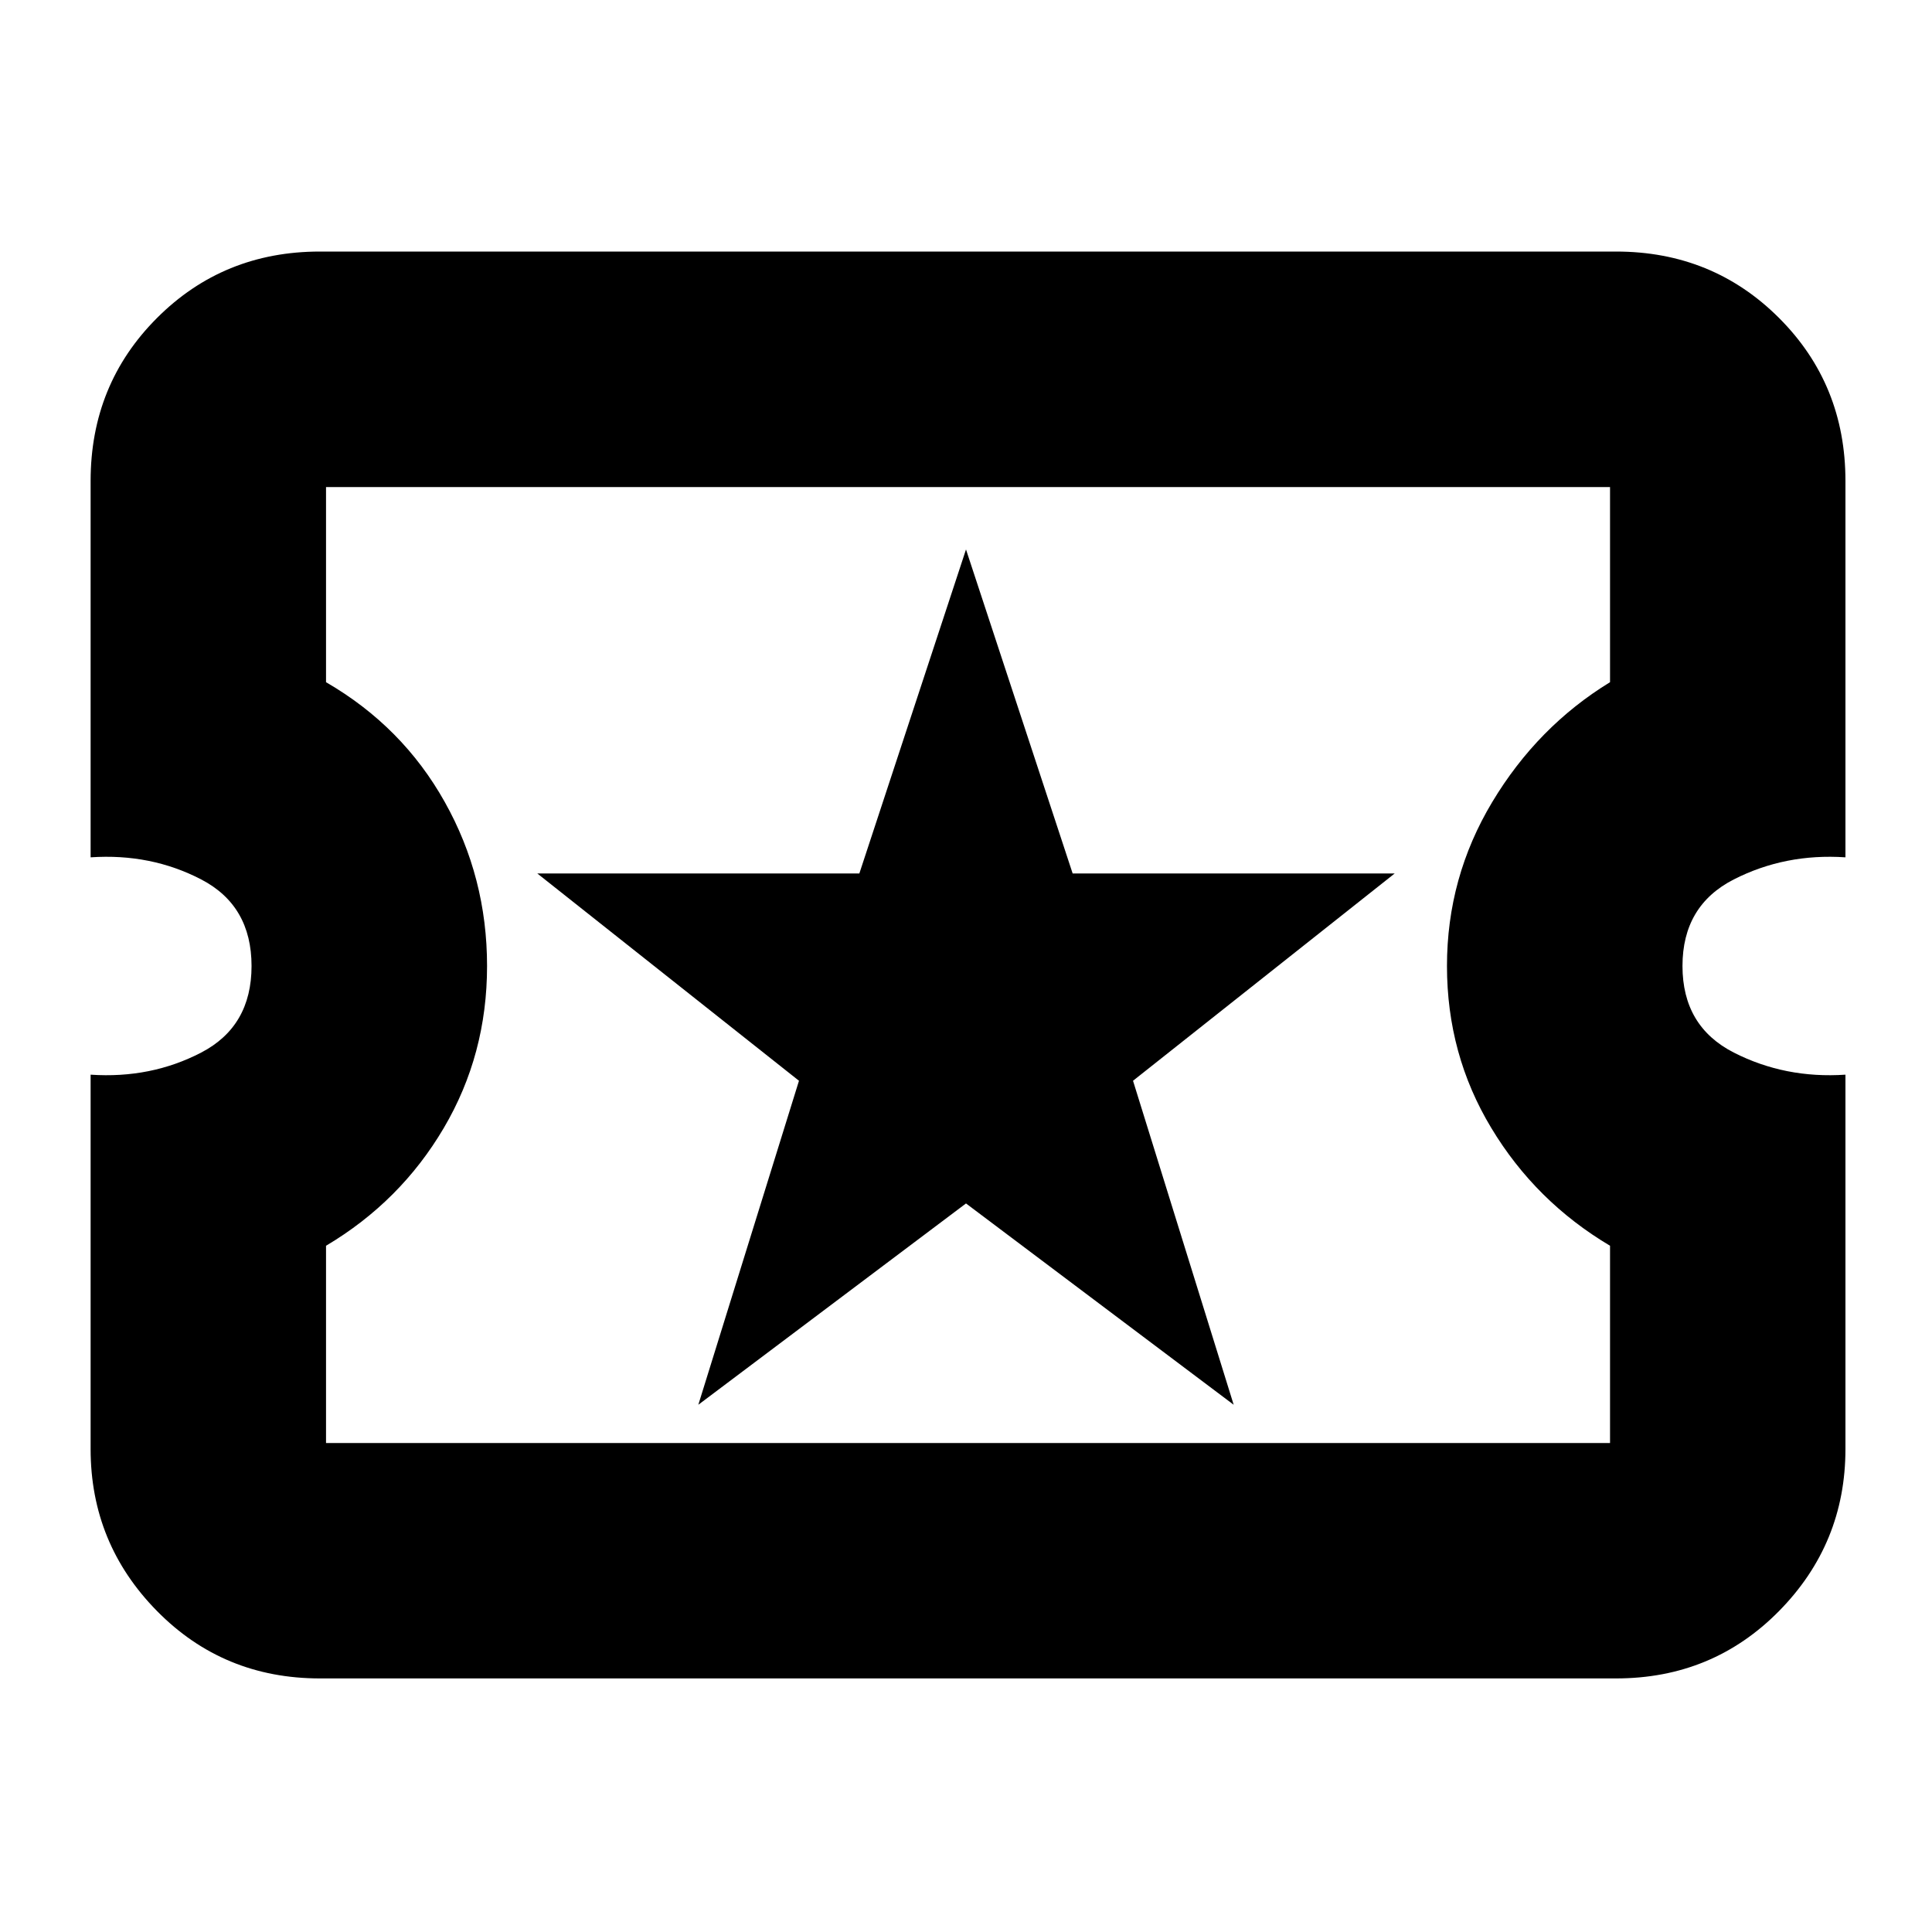 <svg xmlns="http://www.w3.org/2000/svg" height="20" width="20"><path d="M3.312 17.375Q2.312 17.375 1.625 16.677Q0.938 15.979 0.938 15V11.125Q1.562 11.167 2.083 10.896Q2.604 10.625 2.604 10Q2.604 9.375 2.083 9.104Q1.562 8.833 0.938 8.875V4.979Q0.938 3.979 1.625 3.292Q2.312 2.604 3.312 2.604H16.729Q17.729 2.604 18.417 3.292Q19.104 3.979 19.104 4.979V8.875Q18.479 8.833 17.948 9.104Q17.417 9.375 17.417 10Q17.417 10.625 17.948 10.896Q18.479 11.167 19.104 11.125V15Q19.104 15.979 18.417 16.677Q17.729 17.375 16.729 17.375ZM3.375 14.938H16.667V12.896Q15.896 12.438 15.438 11.677Q14.979 10.917 14.979 10Q14.979 9.083 15.448 8.302Q15.917 7.521 16.667 7.062V5.042H3.375V7.062Q4.167 7.521 4.604 8.302Q5.042 9.083 5.042 10Q5.042 10.917 4.594 11.677Q4.146 12.438 3.375 12.896ZM7.229 14.542 10 12.458 12.771 14.542 11.729 11.188 14.438 9.042H11.104L10 5.688L8.896 9.042H5.562L8.271 11.188ZM10.021 9.979Q10.021 9.979 10.021 9.979Q10.021 9.979 10.021 9.979Q10.021 9.979 10.021 9.979Q10.021 9.979 10.021 9.979Q10.021 9.979 10.021 9.979Q10.021 9.979 10.021 9.979Q10.021 9.979 10.021 9.979Q10.021 9.979 10.021 9.979Z"/></svg>